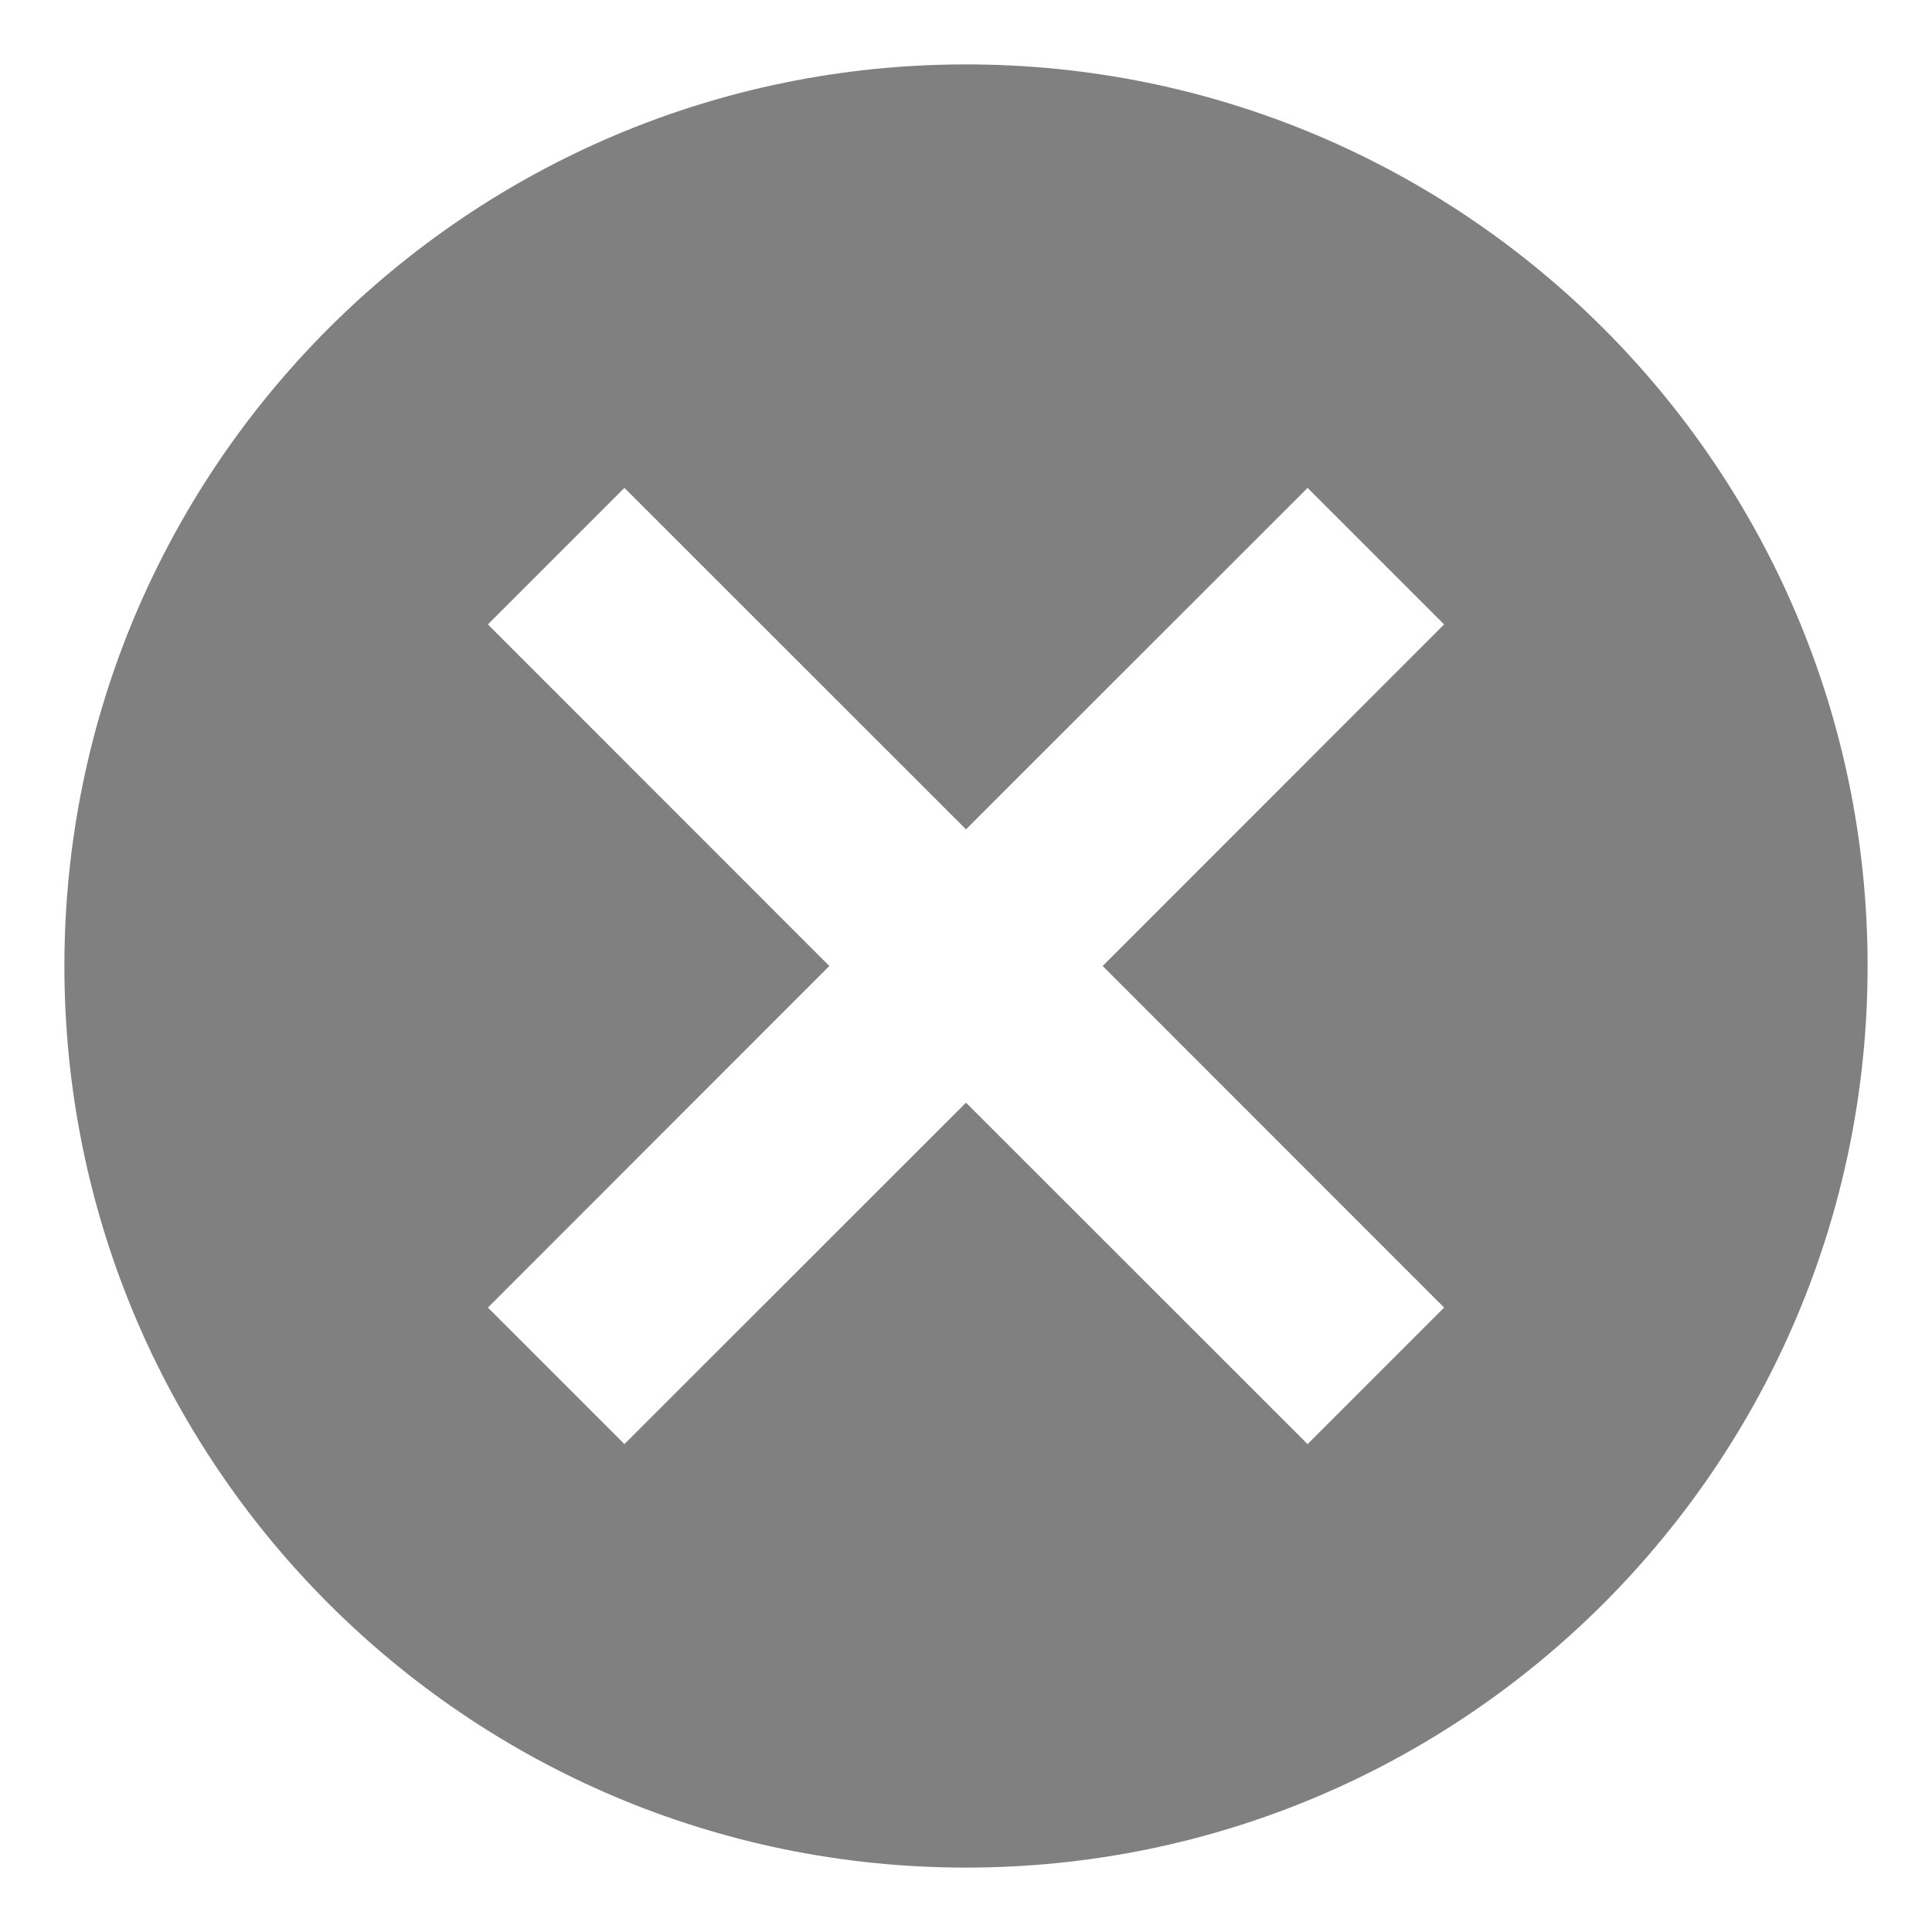 <?xml version="1.0" encoding="UTF-8"?>
<svg width="15px" height="15px" viewBox="0 0 15 15" version="1.1" xmlns="http://www.w3.org/2000/svg" xmlns:xlink="http://www.w3.org/1999/xlink">
    <!-- Generator: Sketch 53 (72520) - https://sketchapp.com -->
    <title>Icon - Clear</title>
    <desc>Created with Sketch.</desc>
    <g id="Symbols" stroke="none" stroke-width="1" fill="none" fill-rule="evenodd">
        <g id="Fields-and-Labels-/-Search-Field-Textured-/-Active-/-Aqua" transform="translate(-133, -4)" fill="#808080">
            <path d="M141.561,11.5 L144.212,8.848 L143.152,7.788 L140.5,10.439 L137.848,7.788 L136.788,8.848 L139.439,11.5 L136.788,14.152 L137.848,15.212 L140.5,12.561 L143.152,15.212 L144.212,14.152 L141.561,11.5 Z M140.5,18.5 C136.634,18.5 133.5,15.366 133.5,11.5 C133.5,7.634 136.634,4.5 140.5,4.5 C144.366,4.5 147.5,7.634 147.5,11.5 C147.5,15.366 144.366,18.5 140.5,18.5 Z" id="Icon---Clear"></path>
        </g>
    </g>
</svg>